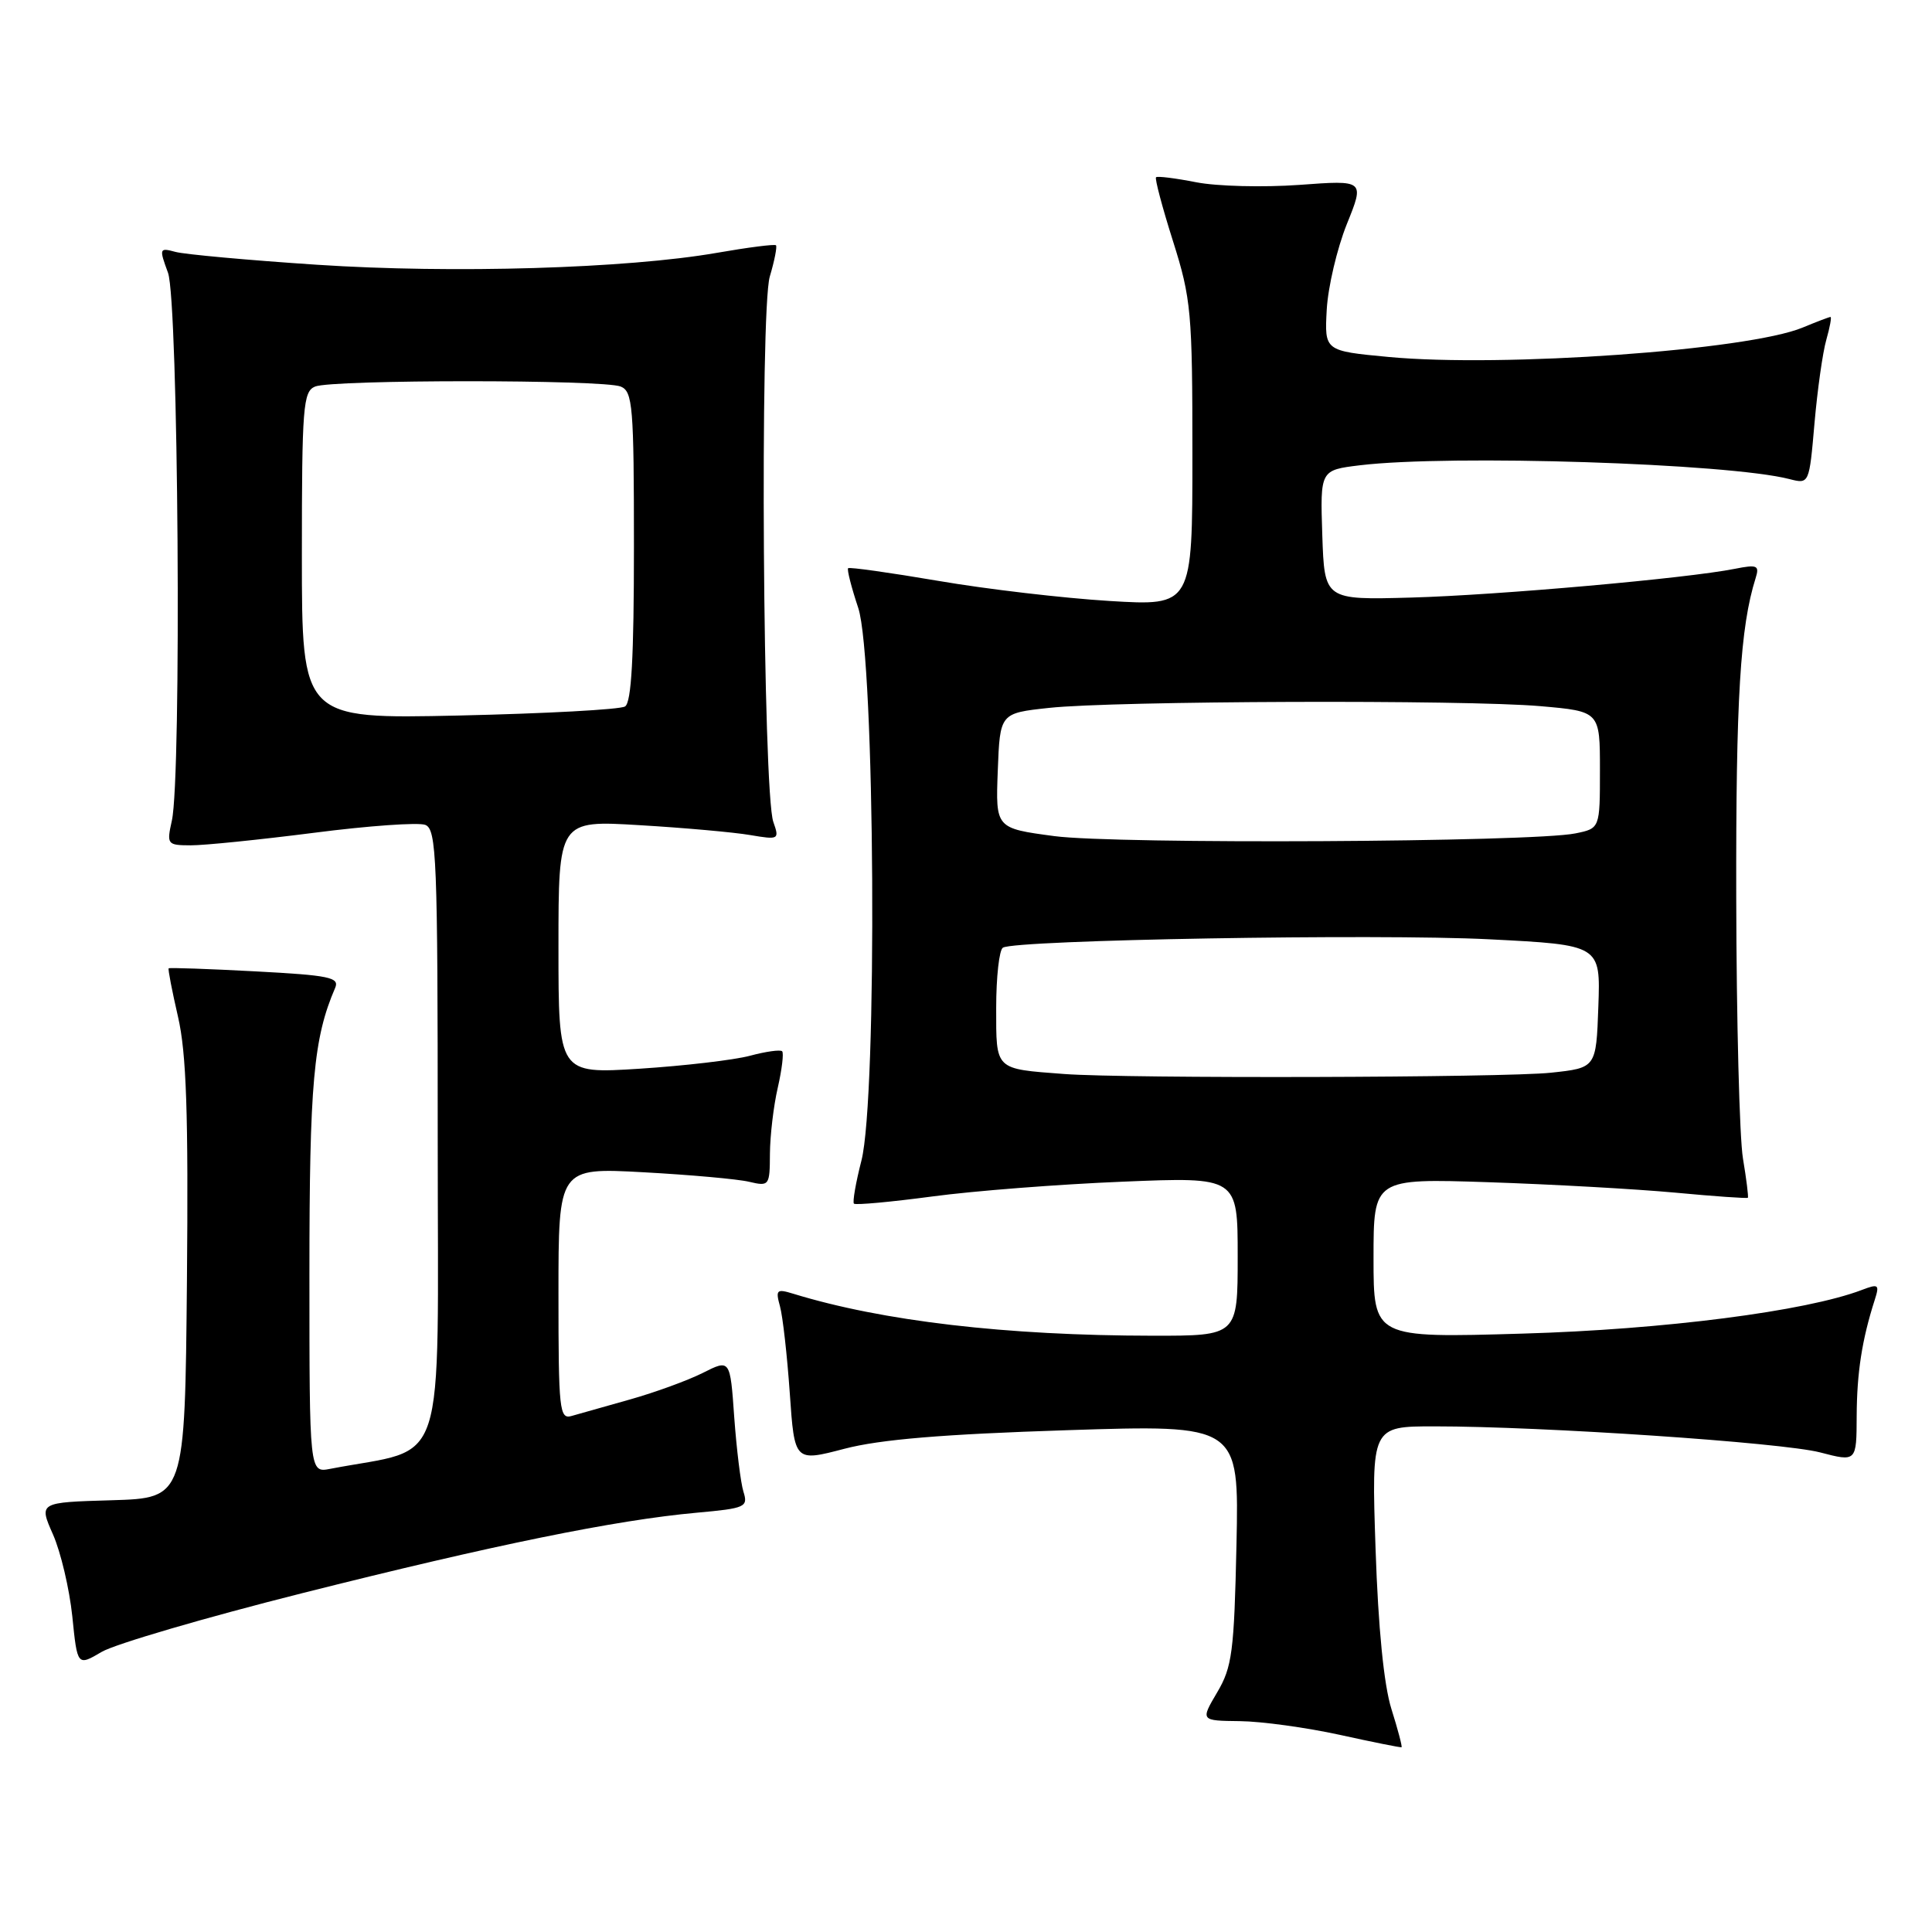 <?xml version="1.0" encoding="UTF-8" standalone="no"?>
<!DOCTYPE svg PUBLIC "-//W3C//DTD SVG 1.1//EN" "http://www.w3.org/Graphics/SVG/1.1/DTD/svg11.dtd" >
<svg xmlns="http://www.w3.org/2000/svg" xmlns:xlink="http://www.w3.org/1999/xlink" version="1.1" viewBox="0 0 256 256">
 <g >
 <path fill="currentColor"
d=" M 184.37 226.45 C 183.37 223.27 182.62 215.70 182.27 205.25 C 181.72 189.00 181.72 189.00 190.08 189.00 C 204.44 189.00 236.11 191.14 241.17 192.45 C 246.00 193.71 246.00 193.71 246.02 187.60 C 246.05 181.87 246.72 177.52 248.41 172.25 C 249.07 170.19 248.92 170.08 246.69 170.93 C 239.28 173.75 220.46 176.17 201.75 176.71 C 182.00 177.29 182.00 177.29 182.00 166.72 C 182.00 156.15 182.00 156.15 197.25 156.65 C 205.64 156.93 216.76 157.55 221.96 158.03 C 227.16 158.52 231.50 158.82 231.60 158.71 C 231.70 158.59 231.41 156.25 230.95 153.50 C 230.49 150.75 230.09 135.17 230.06 118.89 C 230.01 92.58 230.58 83.11 232.63 76.60 C 233.16 74.92 232.85 74.78 229.88 75.37 C 223.58 76.63 198.51 78.86 187.00 79.18 C 175.50 79.50 175.50 79.50 175.21 70.89 C 174.93 62.29 174.93 62.29 180.21 61.65 C 192.20 60.21 229.02 61.39 237.11 63.48 C 239.73 64.15 239.73 64.15 240.43 56.08 C 240.82 51.64 241.52 46.66 242.00 45.01 C 242.47 43.35 242.72 42.00 242.55 42.00 C 242.38 42.00 240.73 42.63 238.87 43.40 C 231.64 46.41 199.13 48.72 184.00 47.30 C 175.50 46.50 175.50 46.50 175.80 41.02 C 175.97 38.01 177.17 32.92 178.46 29.70 C 180.82 23.86 180.82 23.86 172.16 24.50 C 167.40 24.84 161.25 24.69 158.50 24.15 C 155.75 23.61 153.36 23.31 153.18 23.49 C 153.00 23.67 154.01 27.48 155.43 31.96 C 157.84 39.58 158.00 41.39 158.00 60.20 C 158.00 80.30 158.00 80.30 146.99 79.63 C 140.94 79.26 130.74 78.07 124.34 76.97 C 117.93 75.88 112.55 75.12 112.38 75.29 C 112.21 75.46 112.81 77.82 113.72 80.55 C 115.95 87.26 116.28 145.46 114.14 153.80 C 113.39 156.72 112.95 159.28 113.15 159.49 C 113.36 159.70 118.03 159.27 123.52 158.54 C 129.01 157.80 140.36 156.92 148.75 156.58 C 164.00 155.95 164.00 155.95 164.00 166.48 C 164.00 177.00 164.00 177.00 152.75 176.99 C 133.30 176.97 116.94 175.06 105.09 171.42 C 102.91 170.75 102.75 170.91 103.35 173.09 C 103.72 174.42 104.30 179.59 104.65 184.60 C 105.28 193.70 105.28 193.70 111.89 191.97 C 116.63 190.73 124.95 190.04 141.34 189.51 C 164.18 188.77 164.18 188.77 163.84 204.64 C 163.53 218.87 163.27 220.89 161.28 224.25 C 159.07 228.00 159.07 228.00 164.28 228.06 C 167.15 228.09 173.10 228.91 177.50 229.87 C 181.90 230.84 185.60 231.58 185.71 231.52 C 185.83 231.46 185.23 229.18 184.37 226.45 Z  M 40.10 211.09 C 65.46 204.70 81.60 201.41 92.34 200.44 C 98.78 199.86 99.15 199.69 98.51 197.66 C 98.14 196.47 97.60 192.03 97.29 187.79 C 96.75 180.09 96.75 180.09 93.12 181.92 C 91.13 182.92 86.80 184.50 83.50 185.43 C 80.20 186.36 76.71 187.34 75.75 187.62 C 74.13 188.10 74.00 186.87 74.00 171.43 C 74.00 154.72 74.00 154.72 85.25 155.33 C 91.44 155.67 97.74 156.23 99.25 156.59 C 101.93 157.22 102.00 157.12 102.02 152.87 C 102.04 150.46 102.50 146.53 103.06 144.12 C 103.61 141.71 103.87 139.54 103.64 139.30 C 103.40 139.06 101.47 139.33 99.35 139.90 C 97.23 140.46 90.66 141.23 84.75 141.61 C 74.00 142.29 74.00 142.29 74.00 125.49 C 74.00 108.69 74.00 108.69 84.75 109.34 C 90.66 109.69 97.26 110.28 99.41 110.65 C 103.20 111.29 103.29 111.24 102.47 108.91 C 101.09 104.99 100.68 41.14 102.00 36.65 C 102.63 34.54 102.99 32.67 102.82 32.50 C 102.64 32.33 99.12 32.78 95.00 33.50 C 83.06 35.58 59.98 36.27 42.00 35.08 C 32.92 34.48 24.49 33.71 23.26 33.38 C 21.11 32.80 21.07 32.90 22.26 36.14 C 23.64 39.88 24.08 102.88 22.77 108.75 C 22.07 111.89 22.16 112.00 25.27 112.01 C 27.05 112.02 34.39 111.27 41.60 110.35 C 48.80 109.42 55.44 108.95 56.35 109.30 C 57.85 109.88 58.00 113.72 58.00 150.90 C 58.00 196.15 59.48 191.60 43.75 194.63 C 41.00 195.16 41.00 195.16 41.00 168.80 C 41.00 143.56 41.54 137.55 44.41 130.90 C 45.01 129.51 43.64 129.23 33.82 128.71 C 27.62 128.38 22.46 128.20 22.35 128.31 C 22.24 128.42 22.80 131.31 23.59 134.74 C 24.70 139.55 24.97 147.49 24.77 169.73 C 24.50 198.50 24.50 198.50 14.82 198.79 C 5.14 199.07 5.14 199.07 7.02 203.32 C 8.05 205.65 9.20 210.54 9.58 214.17 C 10.25 220.78 10.25 220.78 13.48 218.88 C 15.25 217.84 27.23 214.33 40.10 211.09 Z  M 141.00 142.31 C 131.75 141.61 132.00 141.86 132.00 133.54 C 132.00 129.46 132.40 125.87 132.89 125.57 C 134.56 124.54 182.50 123.71 197.29 124.46 C 212.08 125.21 212.08 125.21 211.79 133.36 C 211.50 141.50 211.50 141.50 205.50 142.14 C 199.38 142.80 149.18 142.93 141.00 142.31 Z  M 139.71 110.79 C 131.92 109.75 131.92 109.75 132.21 102.13 C 132.50 94.50 132.50 94.50 139.00 93.80 C 147.65 92.86 194.14 92.70 204.11 93.57 C 212.00 94.26 212.00 94.26 212.00 102.02 C 212.00 109.77 212.00 109.77 208.75 110.43 C 203.02 111.60 147.89 111.88 139.71 110.79 Z  M 40.00 73.60 C 40.00 53.91 40.16 51.87 41.75 51.22 C 44.03 50.28 79.97 50.28 82.25 51.22 C 83.84 51.87 84.00 53.85 84.00 72.41 C 84.00 87.09 83.67 93.09 82.82 93.61 C 82.17 94.02 72.27 94.55 60.82 94.81 C 40.00 95.27 40.00 95.27 40.00 73.60 Z "/>
</g>
</svg>